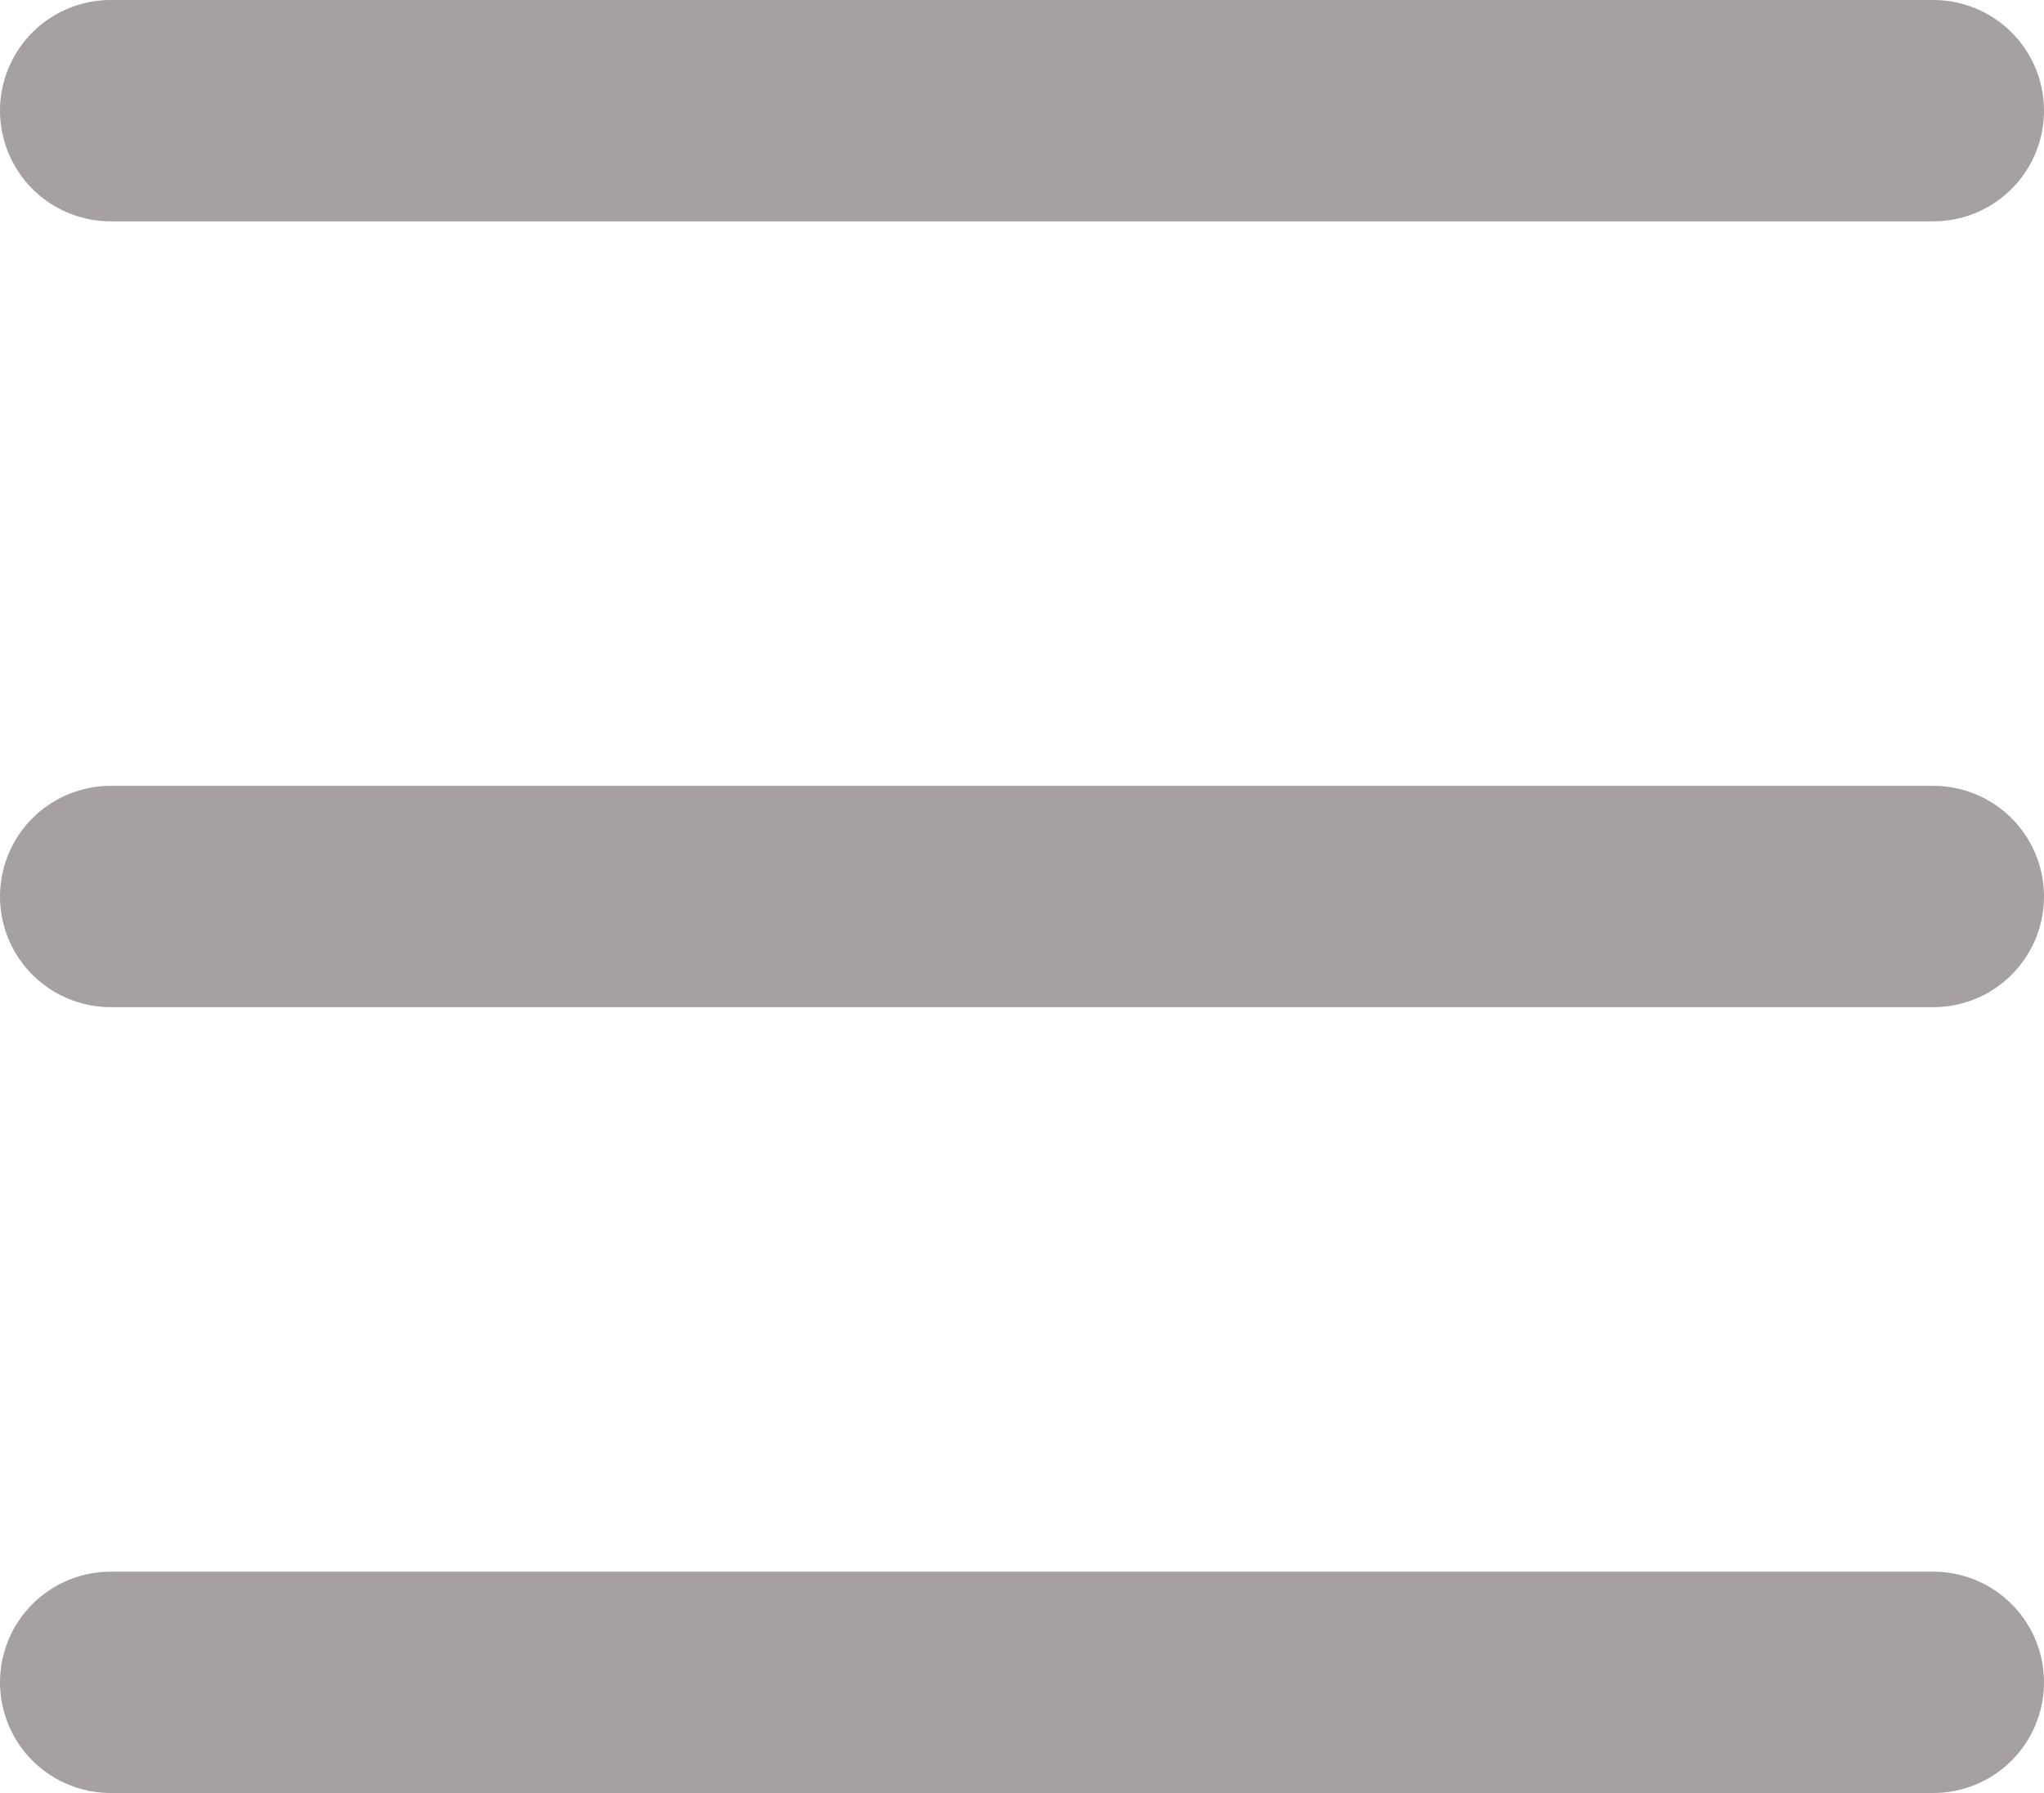 <svg xmlns="http://www.w3.org/2000/svg" width="15.7" height="13.772" viewBox="0 0 15.7 13.772">
  <g id="Group_2210" data-name="Group 2210" transform="translate(-42.15 -671.65)">
    <path id="Path_4599" data-name="Path 4599" d="M-7461,3973.667h14" transform="translate(7504 -3301.167)" fill="none" stroke="#a7a0a0" stroke-linecap="round" stroke-width="1.7"/>
    <path id="Path_4600" data-name="Path 4600" d="M-7461,3973.667h14" transform="translate(7504 -3295.131)" fill="none" stroke="#a7a0a0" stroke-linecap="round" stroke-width="1.7"/>
    <path id="Path_4601" data-name="Path 4601" d="M-7461,3973.667h14" transform="translate(7504 -3289.095)" fill="none" stroke="#a7a0a0" stroke-linecap="round" stroke-width="1.7"/>
  </g>
</svg>
